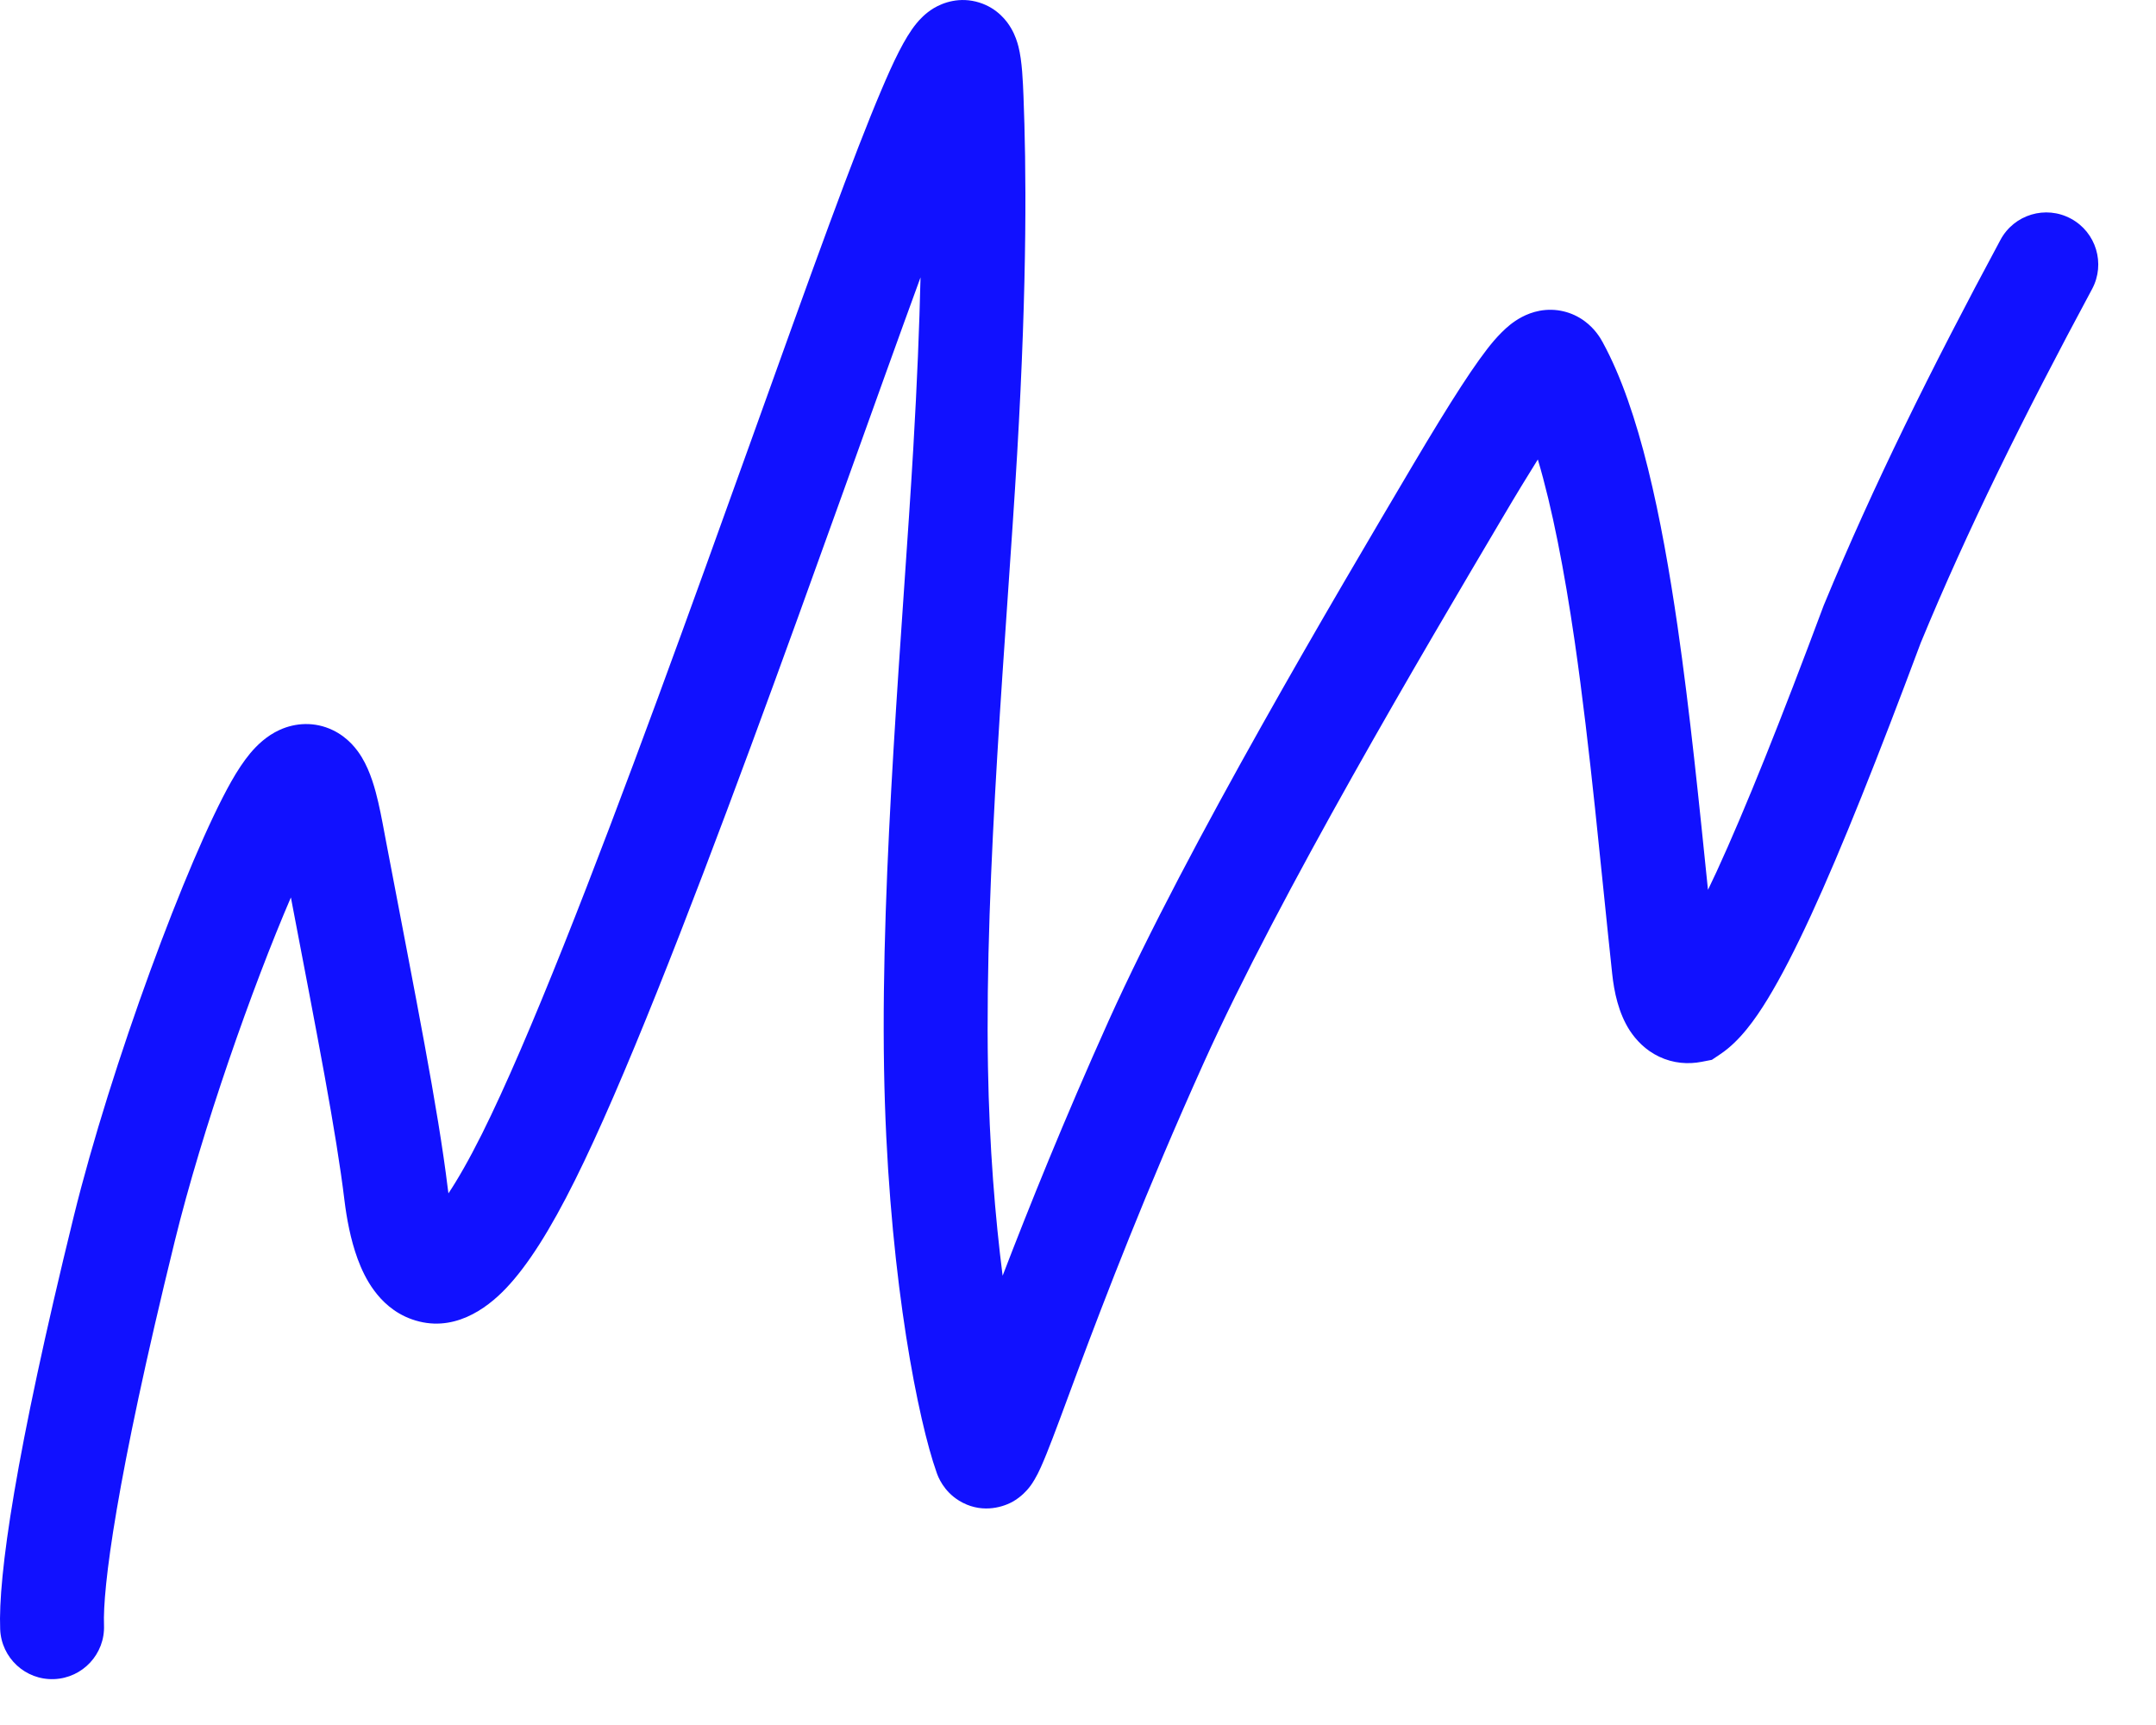 <svg width="25" height="20" viewBox="0 0 25 20" fill="none" xmlns="http://www.w3.org/2000/svg">
<path d="M10.624 0.275C10.661 0.229 10.728 0.155 10.827 0.095C10.934 0.031 11.128 -0.042 11.357 0.03C11.569 0.097 11.679 0.249 11.724 0.327C11.773 0.41 11.796 0.489 11.809 0.538C11.853 0.709 11.861 0.951 11.868 1.118C11.899 1.919 11.915 3.198 11.794 5.27C11.671 7.355 11.417 10.116 11.456 12.368C11.472 13.298 11.54 14.118 11.626 14.791C11.93 14 12.335 12.991 12.858 11.829C13.777 9.792 15.485 6.911 16.381 5.395C16.828 4.641 17.119 4.189 17.323 3.95C17.378 3.887 17.441 3.821 17.512 3.764C17.578 3.712 17.694 3.633 17.853 3.603C18.043 3.568 18.229 3.616 18.374 3.723C18.494 3.811 18.558 3.919 18.585 3.97C19.013 4.753 19.268 5.997 19.452 7.26C19.596 8.254 19.704 9.332 19.805 10.317C19.837 10.251 19.87 10.182 19.904 10.108C20.242 9.373 20.655 8.338 21.147 7.019L21.151 7.009L21.155 7C21.719 5.636 22.387 4.286 23.197 2.78C23.355 2.487 23.72 2.377 24.013 2.535C24.306 2.692 24.416 3.058 24.259 3.351C23.461 4.835 22.813 6.143 22.272 7.453C21.779 8.773 21.356 9.838 20.999 10.613C20.82 11.001 20.652 11.329 20.495 11.586C20.352 11.82 20.173 12.071 19.951 12.22L19.85 12.288L19.731 12.311C19.576 12.341 19.404 12.33 19.238 12.251C19.078 12.175 18.97 12.057 18.898 11.948C18.767 11.745 18.716 11.498 18.694 11.288C18.563 10.07 18.441 8.69 18.259 7.433C18.139 6.611 17.999 5.889 17.832 5.327C17.72 5.506 17.583 5.73 17.419 6.008C16.51 7.545 14.842 10.362 13.957 12.325C13.286 13.814 12.813 15.048 12.499 15.889C12.345 16.304 12.222 16.641 12.135 16.856C12.095 16.954 12.048 17.068 11.997 17.153C11.983 17.177 11.961 17.213 11.931 17.25C11.908 17.278 11.844 17.355 11.737 17.414C11.605 17.485 11.362 17.547 11.121 17.399C10.939 17.287 10.877 17.12 10.861 17.074L10.818 16.944C10.597 16.229 10.288 14.563 10.251 12.388C10.211 10.076 10.472 7.22 10.59 5.199C10.635 4.43 10.661 3.775 10.674 3.216C9.658 5.99 7.774 11.463 6.668 13.682C6.382 14.257 6.121 14.67 5.869 14.935C5.64 15.177 5.247 15.464 4.775 15.296C4.566 15.222 4.426 15.082 4.338 14.962C4.249 14.842 4.189 14.71 4.147 14.596C4.063 14.368 4.019 14.117 3.995 13.923C3.897 13.115 3.684 12.033 3.373 10.405C2.926 11.444 2.345 13.092 2.026 14.392C1.341 17.179 1.19 18.423 1.206 18.843C1.219 19.175 0.96 19.455 0.627 19.468C0.295 19.481 0.015 19.222 0.002 18.889C-0.022 18.274 0.176 16.869 0.855 14.104C1.286 12.352 2.178 9.952 2.681 9.062C2.75 8.94 2.823 8.828 2.902 8.733C2.977 8.644 3.089 8.532 3.244 8.462C3.425 8.38 3.647 8.364 3.858 8.465C4.038 8.551 4.141 8.691 4.194 8.778C4.298 8.949 4.353 9.159 4.386 9.301C4.422 9.456 4.453 9.634 4.478 9.764C4.826 11.592 5.079 12.851 5.192 13.777C5.194 13.797 5.197 13.816 5.2 13.836C5.307 13.675 5.437 13.45 5.59 13.144C6.682 10.952 8.585 5.397 9.613 2.608C9.867 1.919 10.064 1.411 10.217 1.051C10.357 0.72 10.489 0.44 10.624 0.275Z" fill="#1111FF"/>
</svg>

